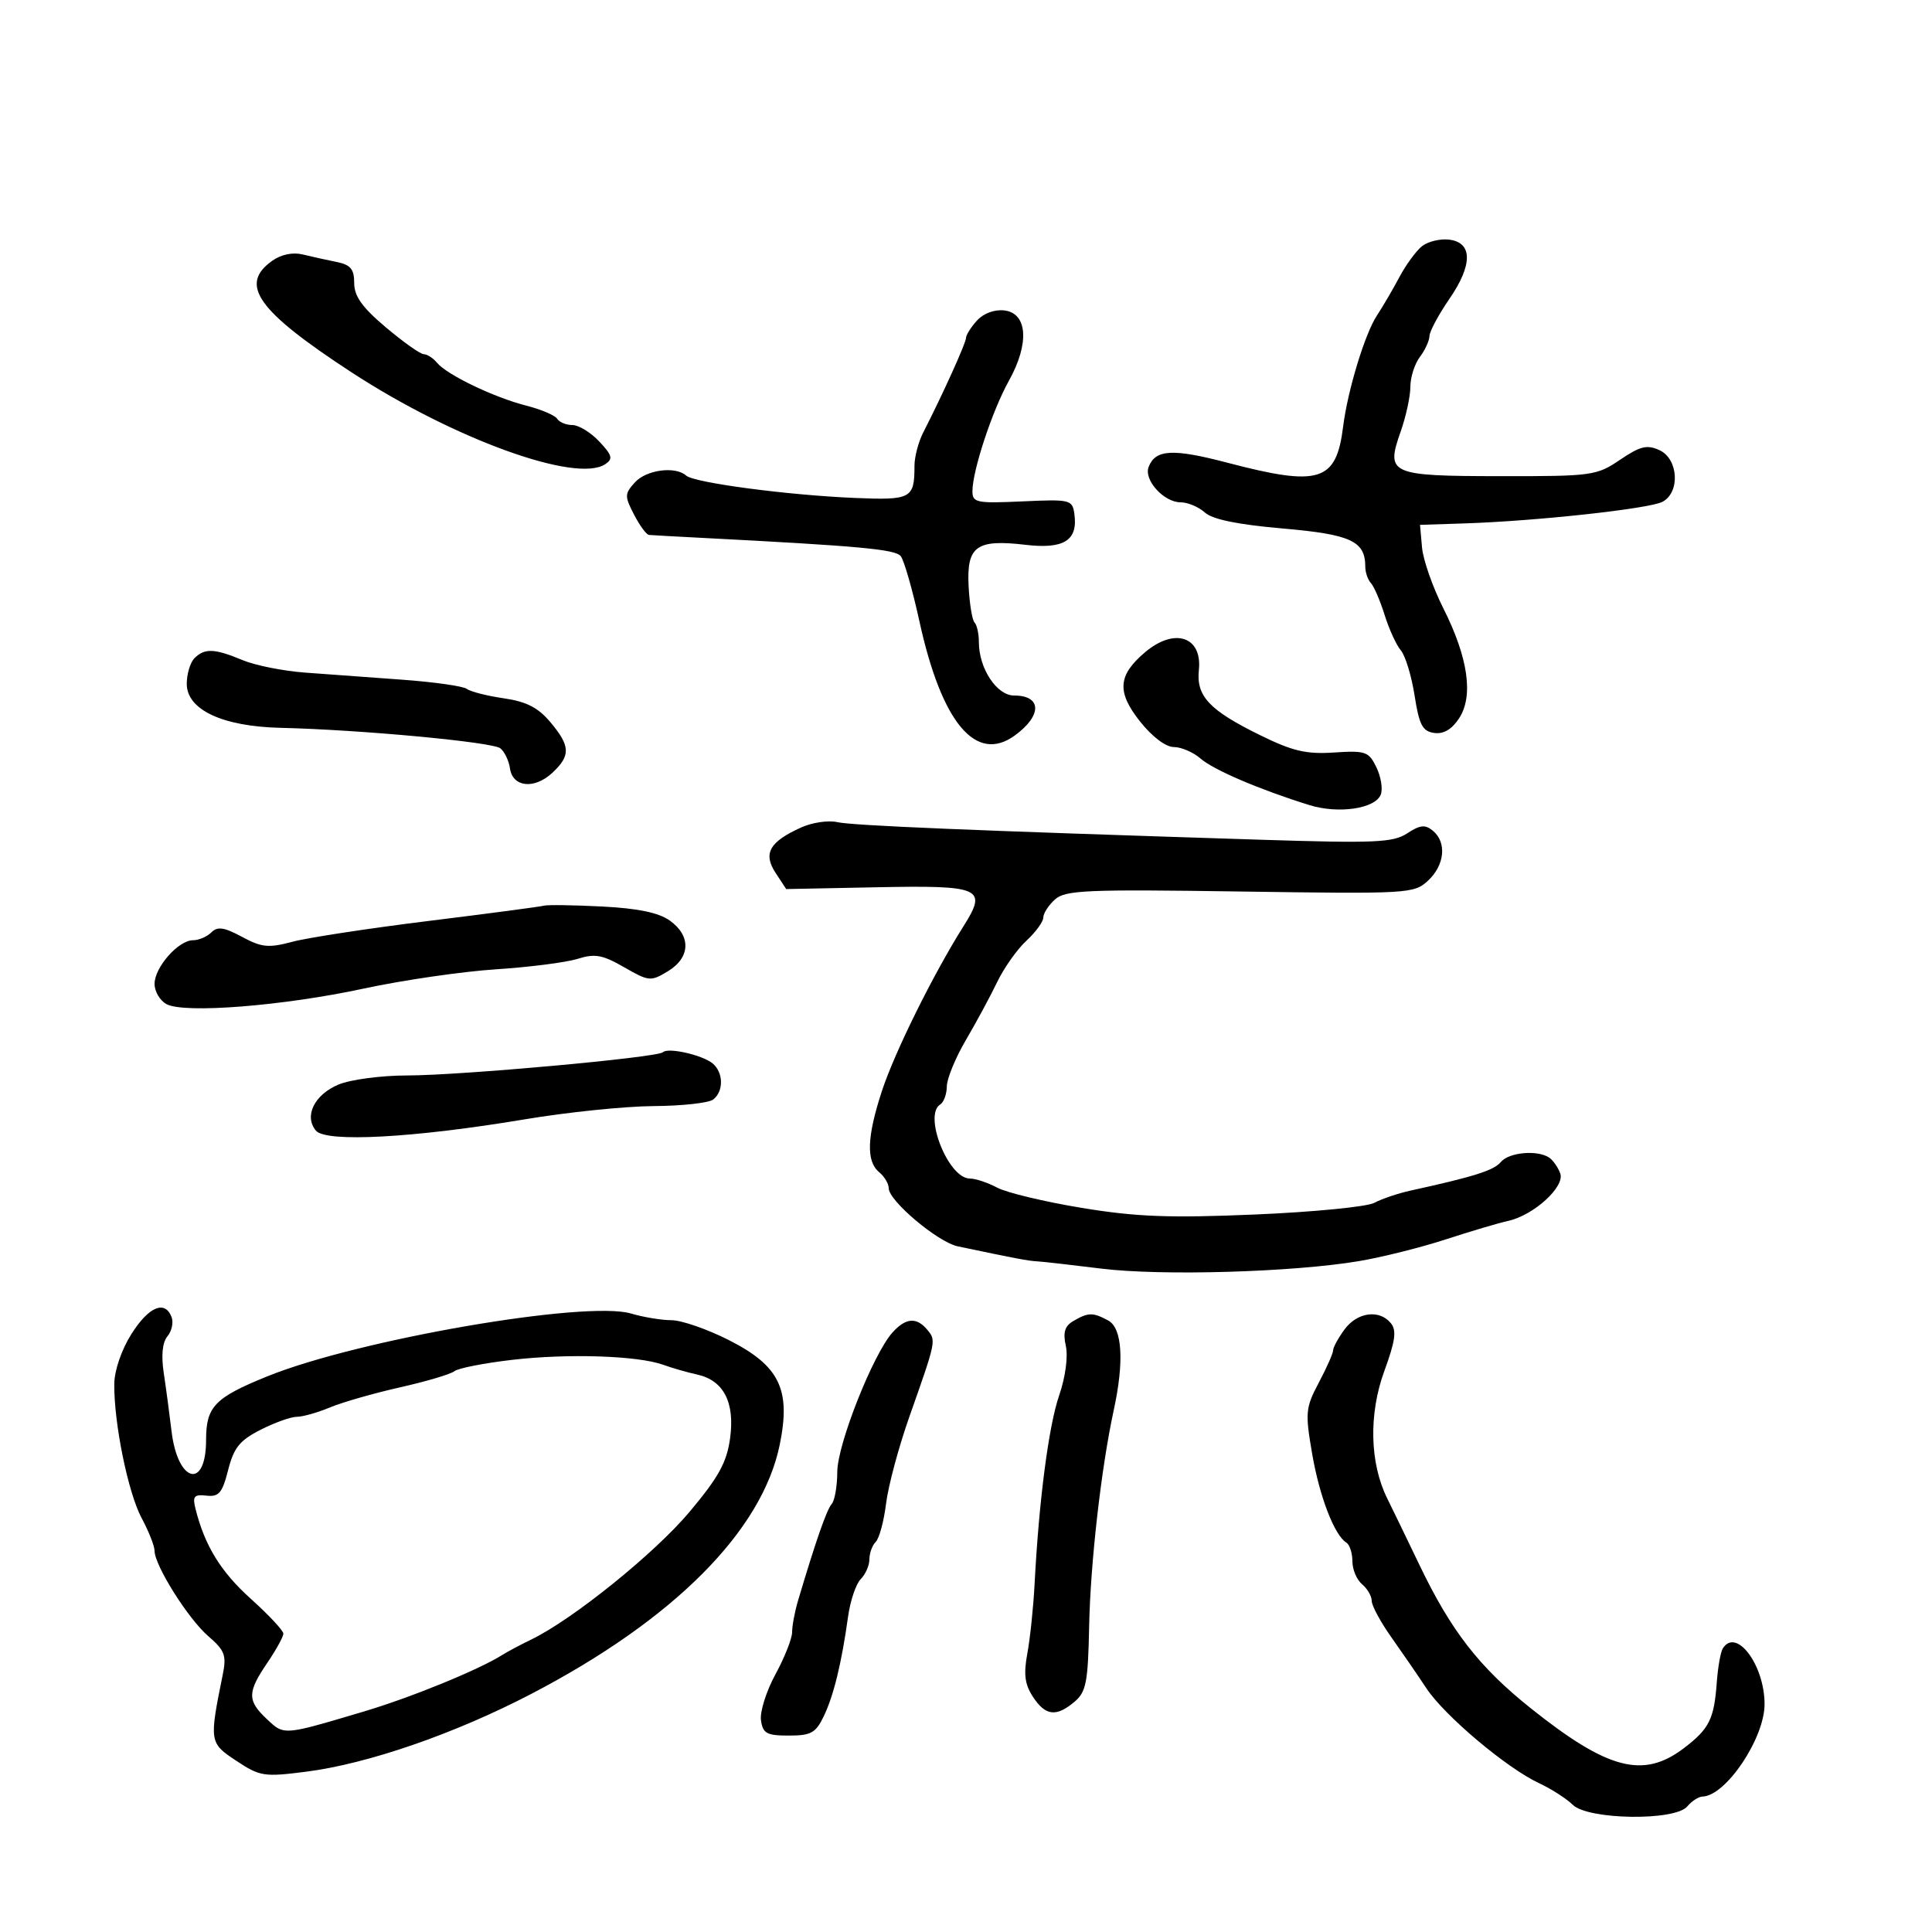 <svg xmlns="http://www.w3.org/2000/svg" width="300" height="300" viewBox="0 0 300 300" version="1.1">
  <defs/>
  <path d="M20.403,207.153 C23.091,202.896 25.613,201.829 26.643,204.513 C26.963,205.345 26.675,206.686 26.005,207.494 C25.214,208.447 25.013,210.459 25.432,213.231 C25.787,215.579 26.327,219.617 26.632,222.205 C27.581,230.255 32,231.4 32,223.596 C32,218.419 33.336,217.03 41.5,213.721 C55.612,208.001 90.992,201.891 97.993,203.965 C99.915,204.534 102.74,205 104.272,205 C105.804,205 109.777,206.373 113.101,208.051 C121.037,212.057 122.835,215.721 121.082,224.312 C118.344,237.729 104.613,251.507 82.5,263.026 C70.6,269.225 57.122,273.883 47.546,275.107 C40.993,275.945 40.369,275.848 36.699,273.419 C32.502,270.642 32.474,270.467 34.586,260.051 C35.197,257.037 34.913,256.28 32.329,254.051 C29.212,251.361 24,243.073 24,240.807 C24,240.072 23.098,237.787 21.995,235.73 C19.887,231.797 17.683,220.997 17.745,214.903 C17.766,212.797 18.868,209.585 20.403,207.153 Z M79.559,211.153 C75.191,211.659 71.141,212.454 70.559,212.919 C69.976,213.385 66.178,214.513 62.117,215.425 C58.056,216.338 53.163,217.741 51.245,218.542 C49.326,219.344 47.006,220 46.089,220 C45.173,220 42.64,220.907 40.461,222.015 C37.219,223.664 36.305,224.799 35.425,228.265 C34.52,231.831 33.99,232.459 32.065,232.242 C30.132,232.024 29.869,232.342 30.361,234.301 C31.799,240.032 34.284,244.07 38.959,248.274 C41.732,250.766 44,253.195 44,253.671 C44,254.146 42.875,256.191 41.5,258.215 C38.383,262.802 38.376,264.065 41.449,266.952 C42.182,267.641 42.699,268.144 43.316,268.436 C44.968,269.218 47.336,268.487 56.5,265.762 C63.839,263.579 74.336,259.29 78,256.977 C78.825,256.456 80.85,255.378 82.5,254.581 C88.918,251.483 101.686,241.184 107.073,234.76 C111.593,229.37 112.854,227.083 113.367,223.341 C114.133,217.751 112.364,214.335 108.237,213.435 C106.732,213.106 104.375,212.429 103,211.93 C99.078,210.505 88.251,210.146 79.559,211.153 Z M124.432,128.476 C126.119,127.715 128.625,127.348 130,127.66 C132.381,128.2 150.945,128.971 195.758,130.393 C213.538,130.957 216.322,130.835 218.513,129.399 C220.525,128.081 221.3,128.004 222.505,129.004 C224.68,130.809 224.336,134.34 221.75,136.741 C219.56,138.774 218.78,138.819 192.56,138.432 C168.65,138.079 165.417,138.218 163.81,139.672 C162.815,140.573 162,141.837 162,142.481 C162,143.125 160.821,144.742 159.379,146.076 C157.938,147.409 155.894,150.3 154.836,152.5 C153.779,154.7 151.594,158.75 149.98,161.5 C148.367,164.25 147.036,167.486 147.023,168.691 C147.011,169.896 146.55,171.16 146,171.5 C143.34,173.144 147.266,183 150.581,183 C151.467,183 153.386,183.638 154.846,184.418 C156.306,185.198 162.209,186.611 167.965,187.559 C176.445,188.956 181.548,189.151 194.88,188.588 C203.928,188.206 212.269,187.389 213.415,186.772 C214.562,186.155 217.075,185.304 219,184.882 C228.929,182.703 231.971,181.74 233.055,180.433 C234.311,178.92 238.761,178.525 240.573,179.765 C241.163,180.169 241.928,181.266 242.273,182.203 C243.034,184.267 238.153,188.715 234.173,189.584 C232.703,189.906 228.35,191.196 224.5,192.451 C220.65,193.707 214.575,195.226 211,195.828 C200.755,197.551 180.304,198.144 171,196.988 C166.325,196.408 161.825,195.898 161,195.857 C159.646,195.788 157.795,195.438 148.725,193.532 C145.626,192.881 138,186.463 138,184.506 C138,183.812 137.325,182.685 136.5,182 C134.477,180.321 134.613,176.51 136.95,169.392 C138.924,163.376 144.955,151.199 149.619,143.812 C153.368,137.873 152.413,137.45 135.989,137.777 L122.081,138.054 L120.422,135.522 C118.455,132.519 119.489,130.702 124.432,128.476 Z M220.837,38.208 C221.751,37.497 223.624,37.047 224.999,37.208 C228.68,37.638 228.705,41.115 225.066,46.404 C223.38,48.855 221.986,51.454 221.968,52.18 C221.951,52.906 221.276,54.374 220.468,55.441 C219.661,56.509 219,58.59 219,60.065 C219,61.541 218.323,64.669 217.495,67.015 C215.157,73.641 215.781,73.92 232.983,73.939 C247.232,73.956 247.926,73.861 251.561,71.394 C254.677,69.279 255.743,69.018 257.668,69.895 C260.619,71.239 260.935,76.429 258.155,77.917 C256.145,78.993 238.664,80.905 227.5,81.271 L220.5,81.5 L220.81,85 C220.98,86.925 222.462,91.163 224.102,94.419 C227.976,102.107 228.836,108.075 226.569,111.535 C225.435,113.265 224.151,114.019 222.693,113.811 C220.882,113.553 220.367,112.567 219.656,108 C219.185,104.975 218.227,101.825 217.527,101 C216.826,100.175 215.692,97.7 215.006,95.5 C214.32,93.3 213.363,91.073 212.879,90.55 C212.396,90.028 212,88.876 212,87.991 C212,84.015 209.766,82.982 199.168,82.062 C192.181,81.455 188.274,80.653 187.091,79.582 C186.129,78.712 184.435,78 183.326,78 C180.725,78 177.582,74.531 178.356,72.515 C179.408,69.772 182.094,69.623 190.536,71.837 C204.923,75.611 207.491,74.811 208.563,66.224 C209.261,60.639 211.942,51.825 213.804,49 C214.71,47.625 216.289,44.925 217.314,43 C218.338,41.075 219.924,38.918 220.837,38.208 Z M208.75,206.47 C210.719,203.762 214.151,203.273 215.952,205.442 C216.898,206.582 216.684,208.16 214.938,212.95 C212.515,219.595 212.695,227.208 215.404,232.667 C216.177,234.225 218.429,238.875 220.408,243 C225.329,253.256 229.689,258.869 237.706,265.266 C249.669,274.81 255.189,276.246 261.48,271.448 C265.417,268.444 266.162,266.953 266.581,261.241 C266.752,258.899 267.169,256.536 267.505,255.991 C269.577,252.639 274,258.517 274,264.623 C274,269.924 268.002,278.86 264.372,278.967 C263.752,278.985 262.685,279.675 262,280.5 C260.105,282.784 246.604,282.594 244.219,280.25 C243.24,279.288 240.877,277.772 238.969,276.883 C233.956,274.546 224.305,266.415 221.491,262.158 C220.161,260.146 217.706,256.572 216.036,254.215 C214.366,251.858 213,249.325 213,248.587 C213,247.849 212.325,246.685 211.5,246 C210.675,245.315 210,243.712 210,242.437 C210,241.161 209.578,239.858 209.063,239.539 C207.199,238.387 204.886,232.37 203.741,225.692 C202.651,219.337 202.722,218.587 204.788,214.686 C206.008,212.384 207.004,210.135 207.003,209.688 C207.001,209.242 207.787,207.793 208.75,206.47 Z M151.698,49.781 C152.715,48.657 154.419,48.025 155.948,48.203 C159.566,48.624 159.876,53.357 156.664,59.119 C154.072,63.768 151,73.078 151,76.287 C151,78.051 151.646,78.181 158.75,77.855 C166.202,77.514 166.513,77.589 166.827,79.805 C167.409,83.914 165.216,85.301 159.244,84.599 C151.613,83.702 150.09,84.803 150.403,90.99 C150.542,93.739 150.958,96.291 151.328,96.661 C151.698,97.031 152,98.406 152,99.716 C152,103.795 154.775,108 157.467,108 C161.781,108 161.841,111.094 157.588,114.198 C151.547,118.607 146.222,112.245 142.772,96.5 C141.688,91.55 140.376,86.981 139.857,86.346 C138.997,85.293 133.428,84.783 109,83.52 C104.875,83.307 101.174,83.103 100.776,83.066 C100.377,83.03 99.332,81.609 98.453,79.909 C96.973,77.047 96.983,76.677 98.582,74.909 C100.361,72.944 104.868,72.345 106.55,73.851 C107.789,74.961 122.288,76.884 132.707,77.32 C141.511,77.689 142,77.426 142,72.323 C142,70.94 142.612,68.614 143.359,67.154 C146.37,61.274 150,53.252 150,52.479 C150,52.027 150.764,50.813 151.698,49.781 Z M84.466,140.633 C84.998,140.48 89.048,140.538 93.466,140.761 C99.035,141.043 102.267,141.712 104,142.941 C107.341,145.313 107.219,148.69 103.716,150.813 C101.047,152.43 100.765,152.404 96.913,150.19 C93.55,148.257 92.373,148.044 89.697,148.888 C87.939,149.442 82.225,150.175 77,150.515 C71.775,150.856 62.55,152.199 56.5,153.501 C43.953,156.202 28.641,157.413 25.862,155.926 C24.838,155.378 24,153.962 24,152.779 C24,150.199 27.701,146 29.974,146 C30.868,146 32.148,145.452 32.818,144.782 C33.775,143.825 34.794,143.973 37.58,145.473 C40.647,147.125 41.7,147.227 45.411,146.235 C47.769,145.604 57.303,144.148 66.599,142.999 C75.895,141.85 83.935,140.785 84.466,140.633 Z M138.598,206.892 C140.661,204.612 142.331,204.489 143.996,206.495 C145.381,208.165 145.38,208.17 141.202,220 C139.551,224.675 137.926,230.732 137.59,233.46 C137.255,236.187 136.535,238.865 135.99,239.41 C135.446,239.954 135,241.178 135,242.129 C135,243.079 134.395,244.462 133.656,245.201 C132.916,245.941 132.031,248.561 131.688,251.023 C130.681,258.261 129.453,263.296 127.914,266.5 C126.67,269.091 125.929,269.5 122.487,269.5 C119.048,269.5 118.454,269.173 118.163,267.118 C117.978,265.807 118.99,262.596 120.413,259.982 C121.836,257.368 123,254.422 123,253.436 C123,252.449 123.41,250.26 123.911,248.571 C126.644,239.364 128.373,234.397 129.14,233.55 C129.613,233.027 130.005,230.777 130.012,228.55 C130.025,224.263 135.597,210.208 138.598,206.892 Z M166.689,205.114 C168.992,203.775 169.691,203.765 172.066,205.035 C174.27,206.215 174.592,211.376 172.935,219 C171.001,227.901 169.318,242.687 169.122,252.5 C168.947,261.244 168.662,262.72 166.85,264.25 C164.012,266.647 162.339,266.447 160.394,263.479 C159.128,261.546 158.925,259.972 159.527,256.729 C159.958,254.403 160.463,249.575 160.648,246 C161.318,233.063 162.836,221.402 164.465,216.679 C165.436,213.864 165.868,210.674 165.503,209.013 C165.034,206.879 165.331,205.904 166.689,205.114 Z M30.2,102.2 C31.775,100.625 33.313,100.686 37.645,102.496 C39.614,103.319 43.987,104.194 47.363,104.441 C50.738,104.688 57.55,105.185 62.5,105.546 C67.45,105.907 71.95,106.55 72.5,106.975 C73.05,107.4 75.618,108.054 78.207,108.429 C81.732,108.939 83.553,109.869 85.457,112.132 C88.58,115.842 88.638,117.327 85.769,120 C82.98,122.599 79.607,122.252 79.19,119.323 C79.019,118.125 78.344,116.717 77.69,116.194 C76.469,115.219 55.944,113.307 43.567,113.017 C34.536,112.805 29,110.206 29,106.18 C29,104.651 29.54,102.86 30.2,102.2 Z M42.25,40.508 C43.649,39.51 45.446,39.133 47,39.512 C48.375,39.847 50.737,40.37 52.25,40.674 C54.443,41.115 55,41.78 55,43.957 C55,45.999 56.242,47.734 59.929,50.843 C62.641,53.13 65.285,55 65.807,55 C66.328,55 67.254,55.601 67.864,56.336 C69.419,58.21 76.71,61.71 81.708,62.983 C84.022,63.572 86.186,64.492 86.517,65.027 C86.847,65.562 87.913,66 88.885,66 C89.856,66 91.731,67.149 93.049,68.553 C95.081,70.715 95.222,71.255 93.974,72.084 C89.474,75.073 70.419,68.159 54.519,57.77 C39.955,48.253 37.075,44.2 42.25,40.508 Z M102.945,163.388 C103.725,162.608 109.072,163.815 110.655,165.128 C112.344,166.531 112.394,169.448 110.75,170.73 C110.063,171.266 105.9,171.726 101.5,171.752 C97.1,171.778 88.1,172.702 81.5,173.807 C64.222,176.697 50.604,177.433 49.049,175.559 C47.179,173.305 48.816,169.975 52.564,168.409 C54.419,167.634 59.213,166.998 63.218,166.997 C71.492,166.993 102.123,164.21 102.945,163.388 Z M177.836,101.255 C182.395,97.413 186.704,98.853 186.16,104.038 C185.734,108.094 187.77,110.269 195.599,114.123 C200.71,116.639 202.807,117.134 207.145,116.849 C212.048,116.526 212.543,116.7 213.73,119.15 C214.436,120.608 214.742,122.508 214.41,123.373 C213.565,125.576 207.848,126.421 203.315,125.013 C195.645,122.63 188.45,119.555 186.436,117.799 C185.3,116.81 183.425,116 182.27,116 C181.014,116 178.898,114.396 177.012,112.015 C173.379,107.429 173.577,104.844 177.836,101.255 Z"/>
</svg>

